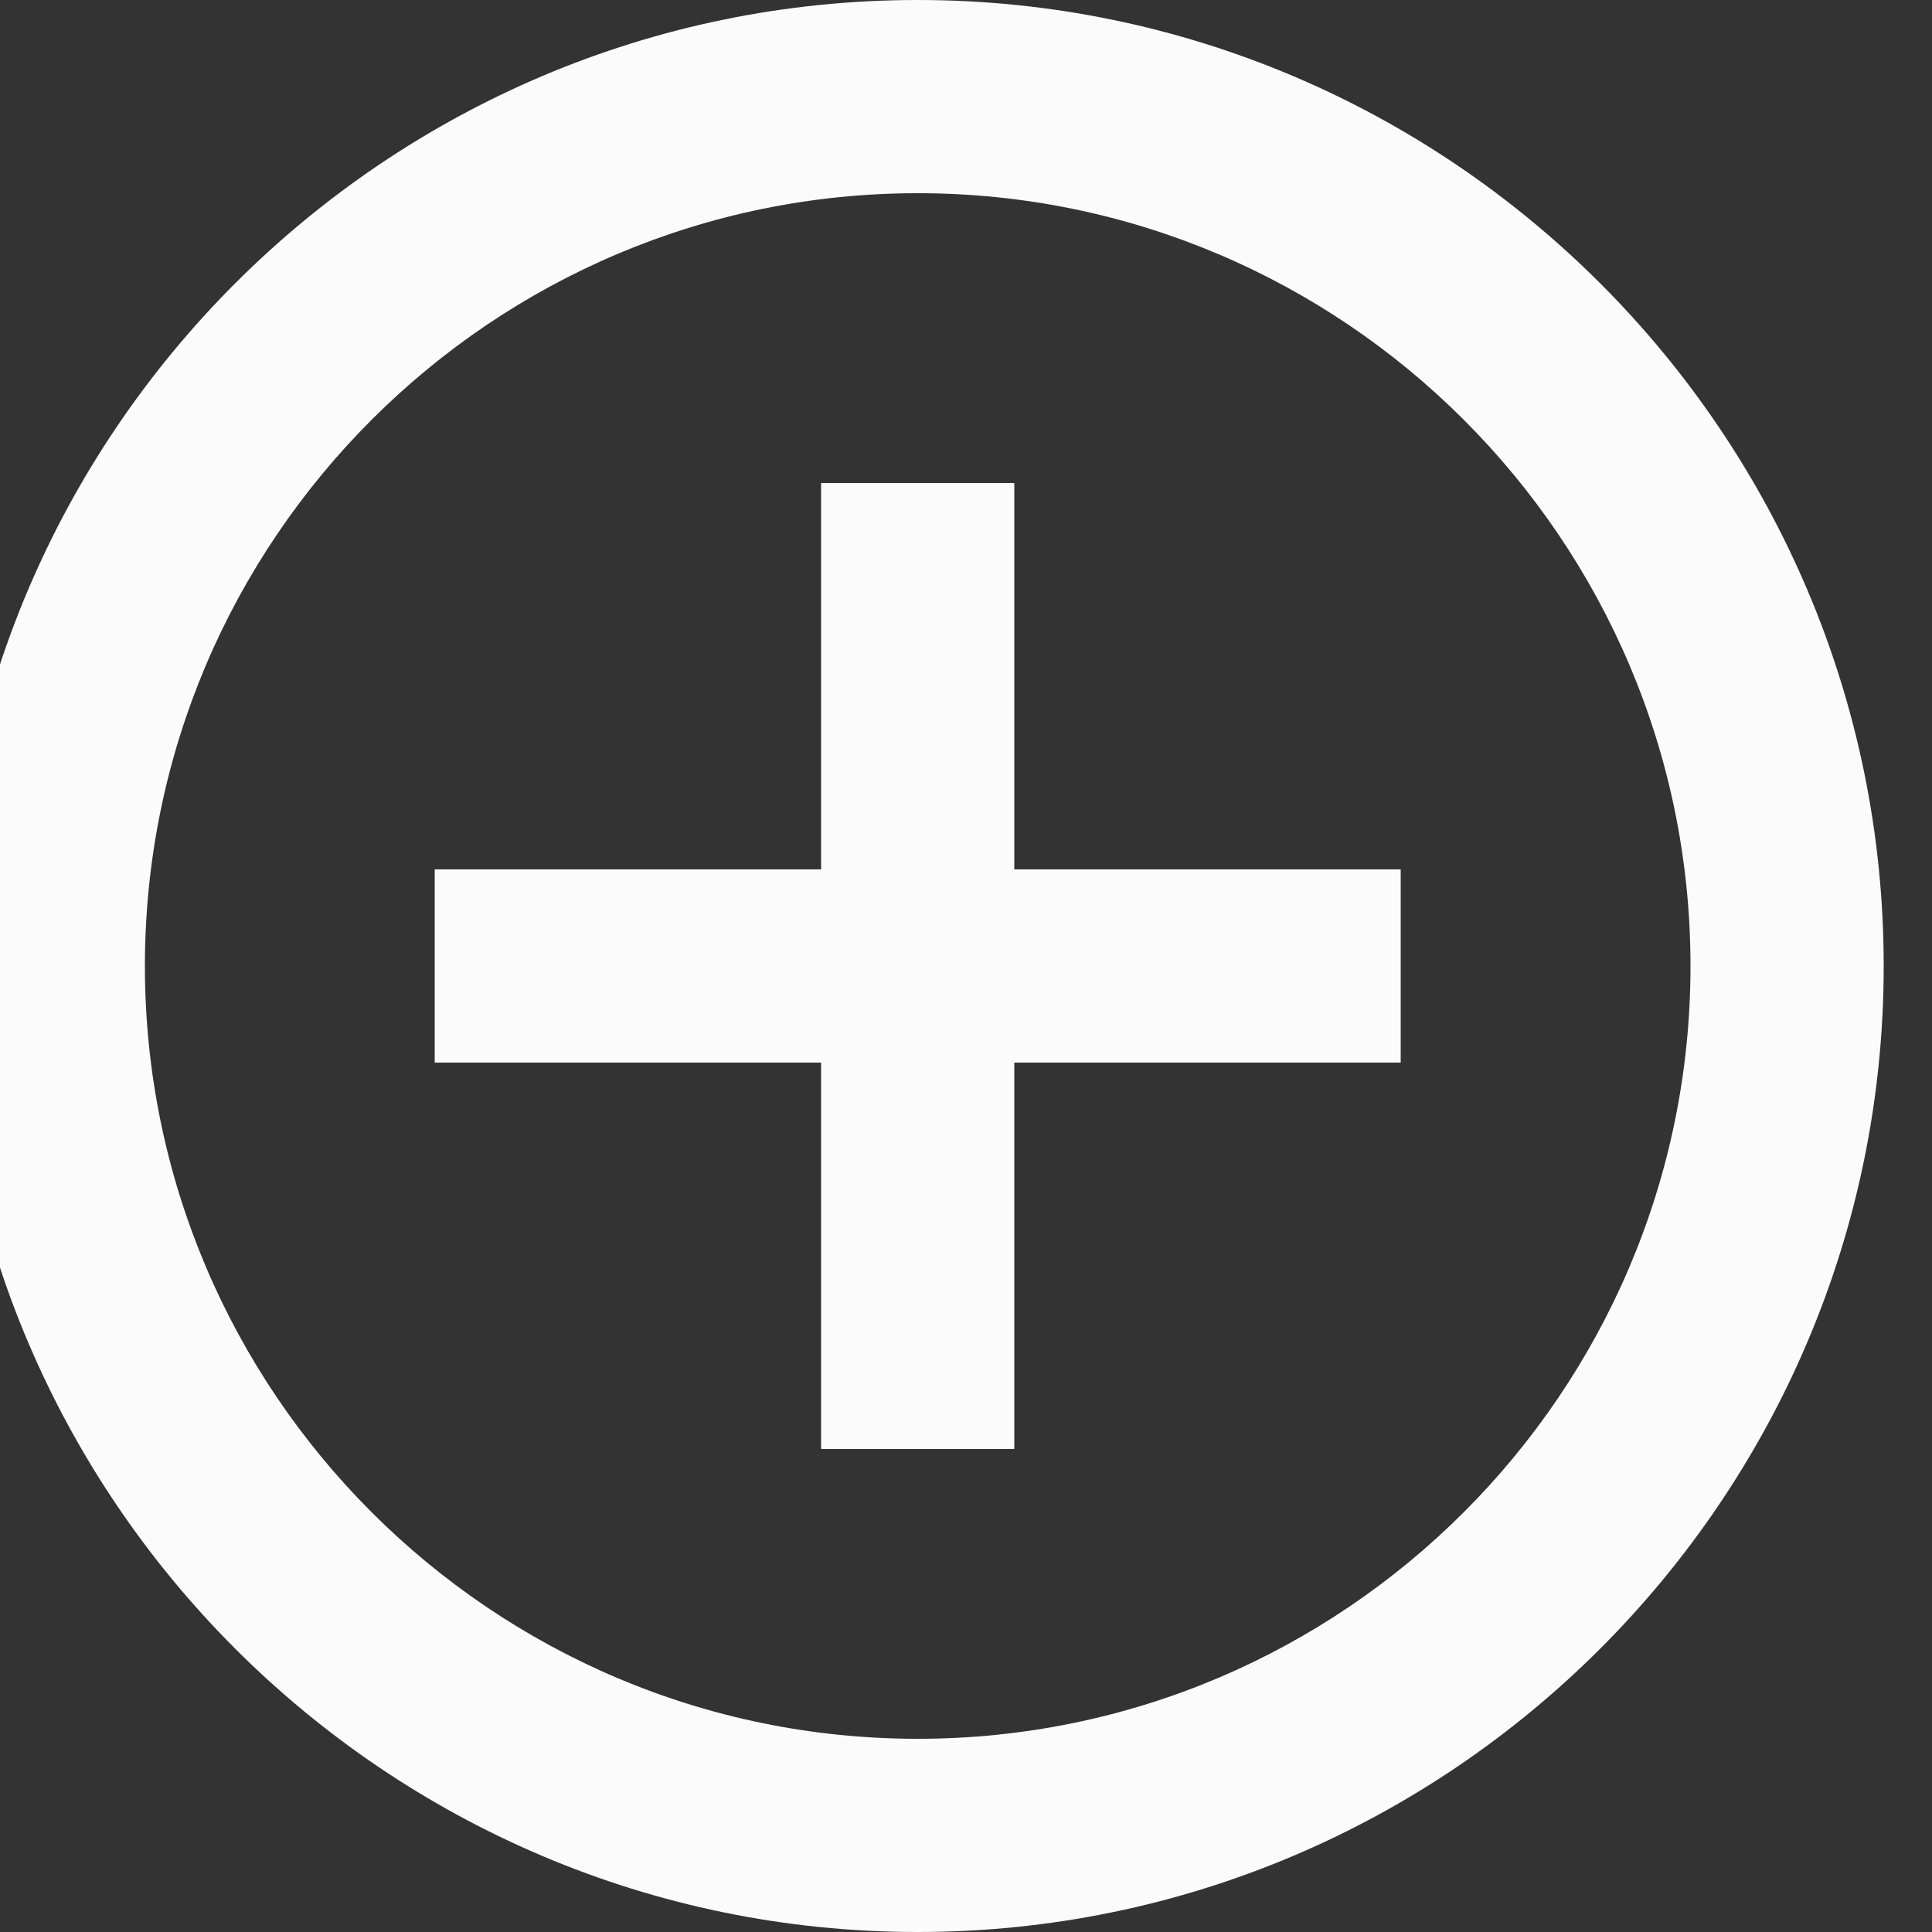 <svg width="18" height="18" viewBox="0 0 18 18" fill="none" xmlns="http://www.w3.org/2000/svg">
<rect x="0" y="0" width="18" height="18" fill="#333333" stroke="none"/>
<path d="M9.45 4.5H7.65V8.1H4.05V9.9H7.65V13.5H9.45V9.9H13.05V8.1H9.45V4.5ZM8.55 0C3.591 0 -0.45 4.041 -0.45 9C-0.45 13.959 3.591 18 8.55 18C13.509 18 17.55 13.959 17.55 9C17.55 4.041 13.509 0 8.55 0ZM8.55 16.2C4.581 16.2 1.35 12.969 1.35 9C1.35 5.031 4.581 1.8 8.55 1.8C12.519 1.8 15.75 5.031 15.75 9C15.75 12.969 12.519 16.2 8.55 16.2Z" fill="#FBFBFB"/>
</svg>
